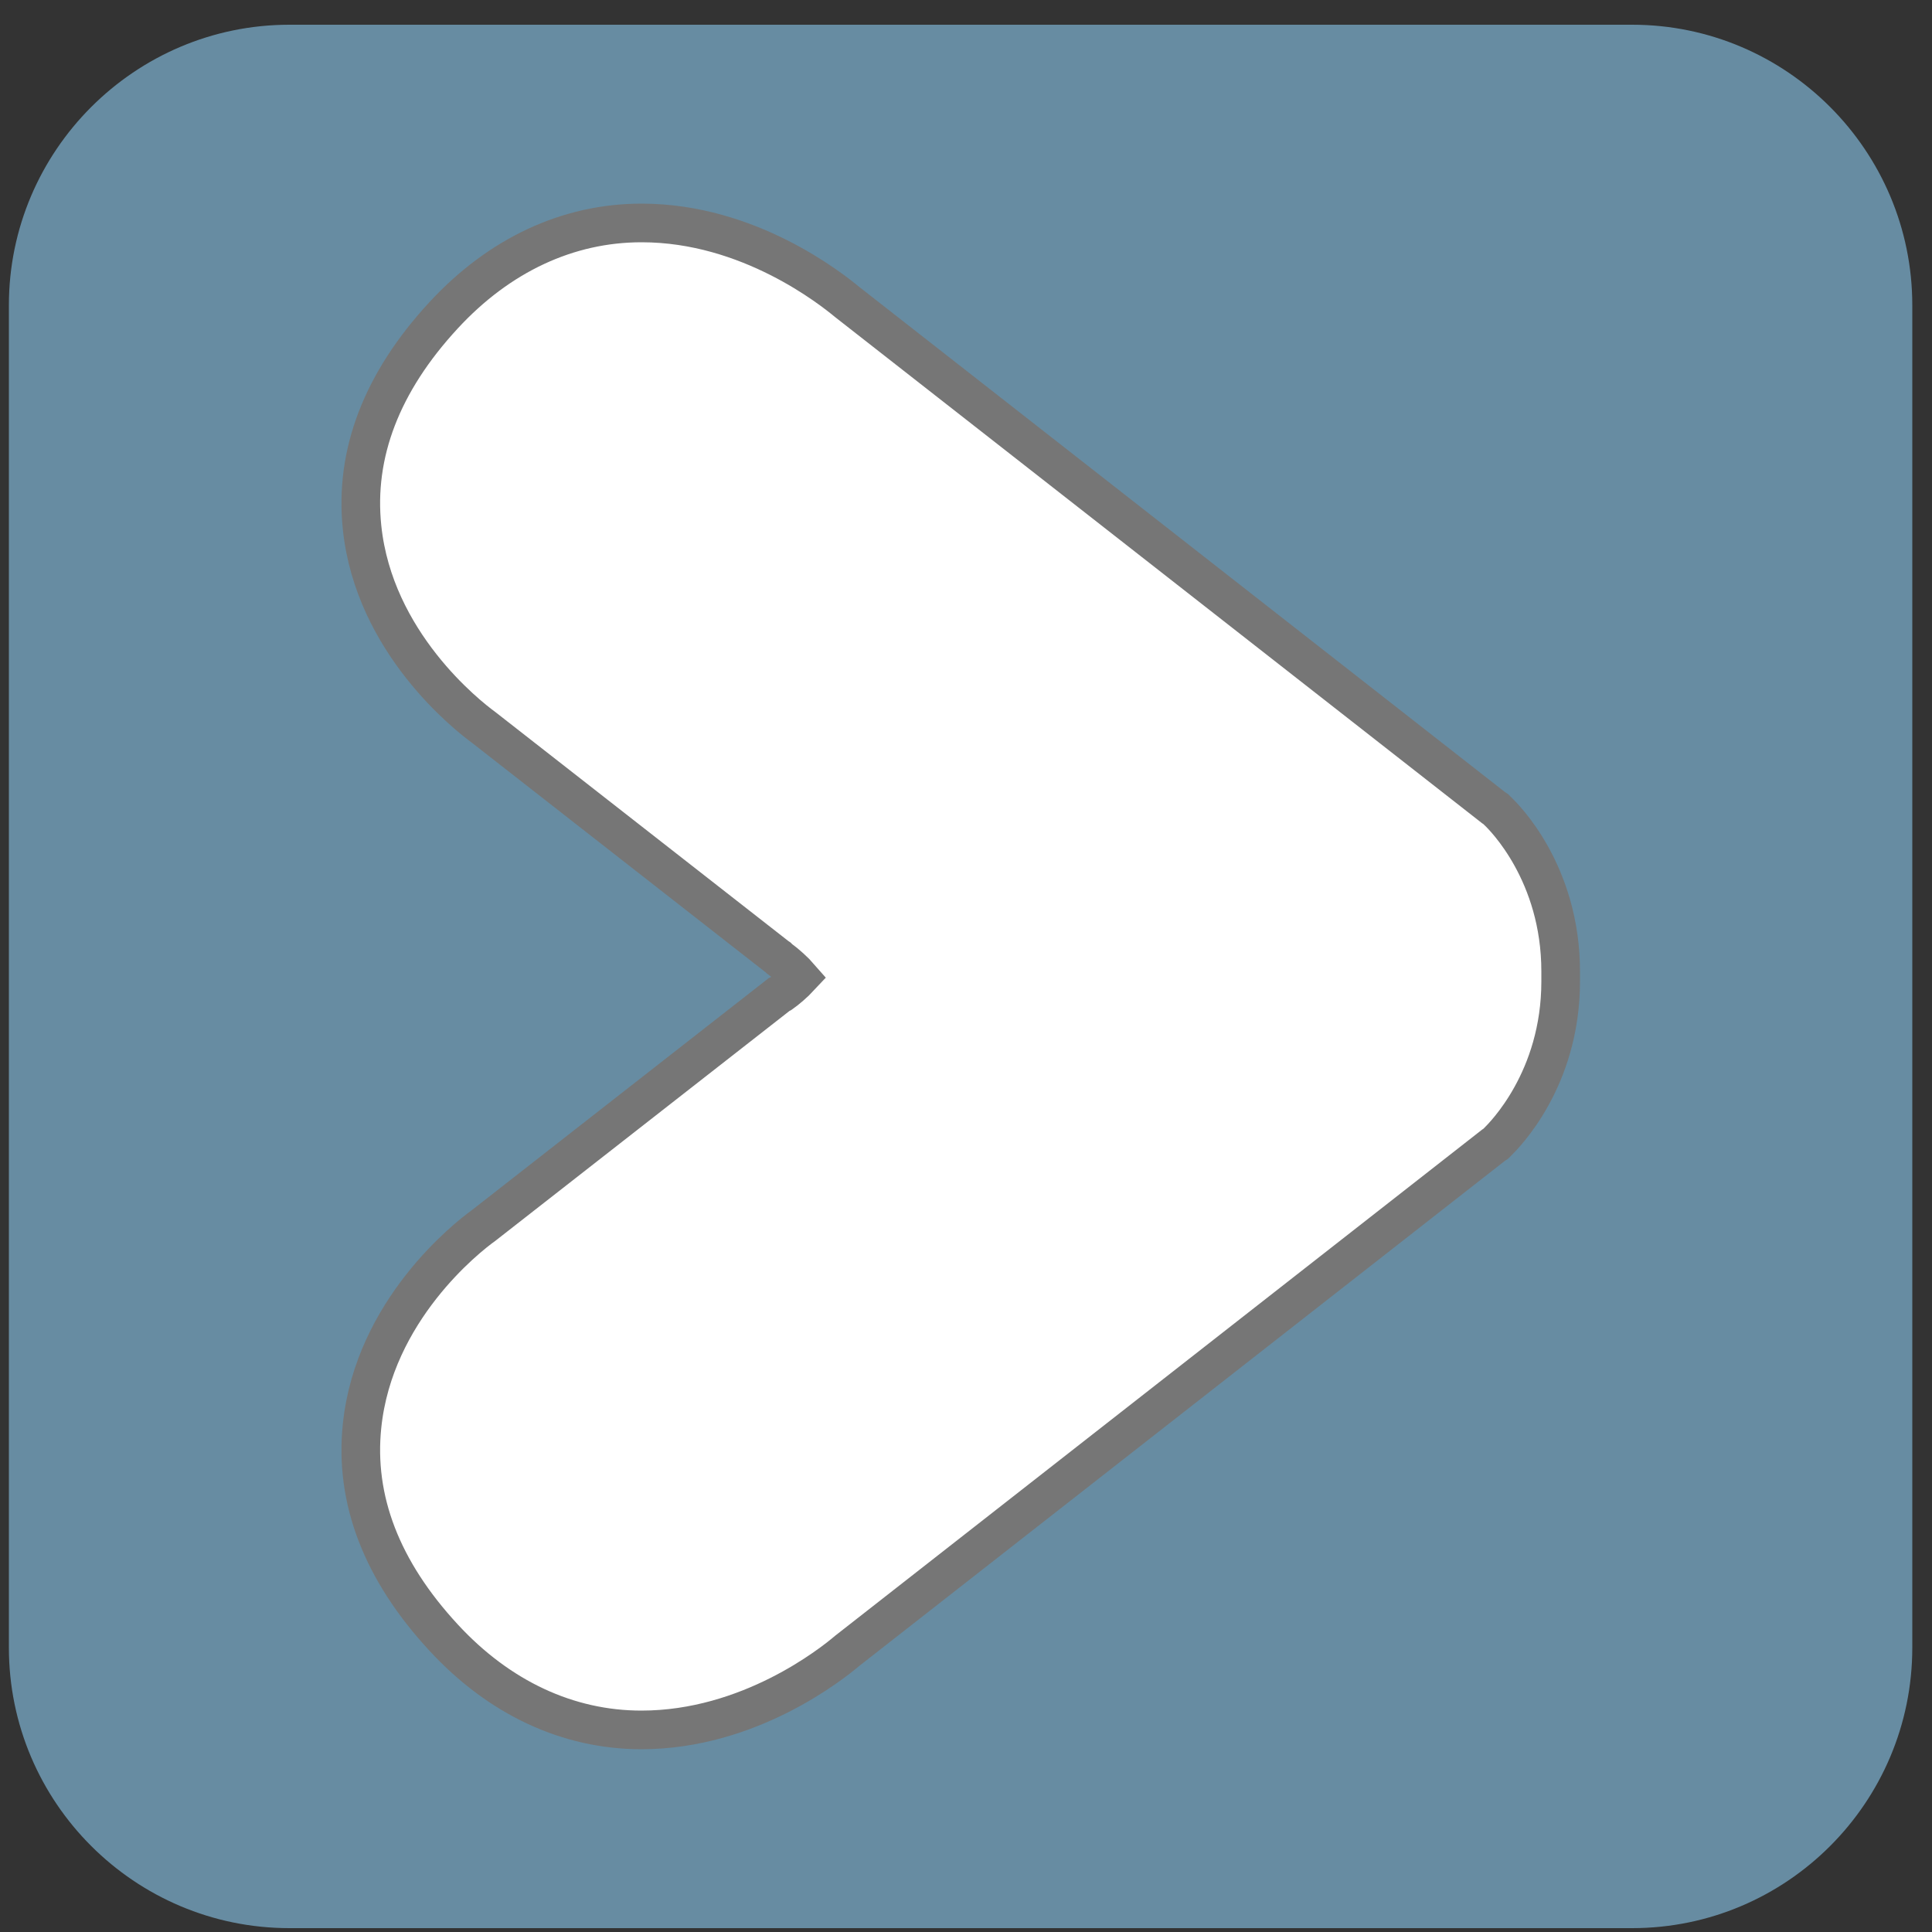 <?xml version="1.0" encoding="UTF-8"?>
<!DOCTYPE svg PUBLIC "-//W3C//DTD SVG 1.1//EN" "http://www.w3.org/Graphics/SVG/1.1/DTD/svg11.dtd">
<svg version="1.1" xmlns="http://www.w3.org/2000/svg" xmlns:xlink="http://www.w3.org/1999/xlink" x="0" y="0" width="50" height="50" viewBox="0, 0, 50, 50">
  <rect x="0" y="0" width="50" height="50" fill="#333333" stroke="none"/>
  <g id="page1">
    <path d="M42.24,49.9 L7.49,49.9 C3.49,49.9 0.23,46.65 0.23,42.64 L0.23,7.9 C0.23,3.9 3.49,0.64 7.49,0.64 L42.24,0.64 C46.24,0.64 49.49,3.9 49.49,7.9 L49.49,42.64 C49.49,46.65 46.24,49.9 42.24,49.9 z M42.24,49.9" fill="#75A2BE" fill-opacity="0.8" id="bezier"/>
    <g id="bezier2">
      <path d="M16.61,5.77 L16.6,5.77 C14.7,5.77 12.92,6.6 11.48,8.16 C9.88,9.89 9.17,11.74 9.37,13.65 C9.68,16.63 12.1,18.52 12.51,18.82 L20.11,24.76 L20.14,24.78 L20.17,24.81 C20.35,24.94 20.57,25.14 20.7,25.29 C20.57,25.43 20.35,25.62 20.22,25.71 L20.16,25.74 L20.11,25.78 L12.51,31.72 C12.09,32.02 9.68,33.91 9.37,36.9 C9.17,38.81 9.88,40.65 11.48,42.38 C12.92,43.94 14.7,44.77 16.6,44.77 C19.39,44.77 21.53,43.06 21.93,42.72 L38.65,29.64 L38.71,29.6 L38.76,29.55 C38.92,29.39 40.39,27.94 40.39,25.4 L40.39,25.14 C40.39,22.6 38.93,21.15 38.76,20.99 L38.71,20.94 L38.65,20.9 L21.93,7.82 C21.53,7.49 19.39,5.77 16.61,5.77 L16.61,5.77 L16.61,5.77 L16.61,5.77 L16.61,5.77 z M16.61,5.77" fill="#FFFFFF"/>
      <path d="M16.61,5.77 L16.6,5.77 C14.7,5.77 12.92,6.6 11.48,8.16 C9.88,9.89 9.17,11.74 9.37,13.65 C9.68,16.63 12.1,18.52 12.51,18.82 L20.11,24.76 L20.14,24.78 L20.17,24.81 C20.35,24.94 20.57,25.14 20.7,25.29 C20.57,25.43 20.35,25.62 20.22,25.71 L20.16,25.74 L20.11,25.78 L12.51,31.72 C12.09,32.02 9.68,33.91 9.37,36.9 C9.17,38.81 9.88,40.65 11.48,42.38 C12.92,43.94 14.7,44.77 16.6,44.77 C19.39,44.77 21.53,43.06 21.93,42.72 L38.65,29.64 L38.71,29.6 L38.76,29.55 C38.92,29.39 40.39,27.94 40.39,25.4 L40.39,25.14 C40.39,22.6 38.93,21.15 38.76,20.99 L38.71,20.94 L38.65,20.9 L21.93,7.82 C21.53,7.49 19.39,5.77 16.61,5.77 L16.61,5.77 L16.61,5.77 L16.61,5.77 L16.61,5.77 z M16.61,5.77" fill-opacity="0" stroke="#767676" stroke-width="1"/>
    </g>
  </g>
</svg>
